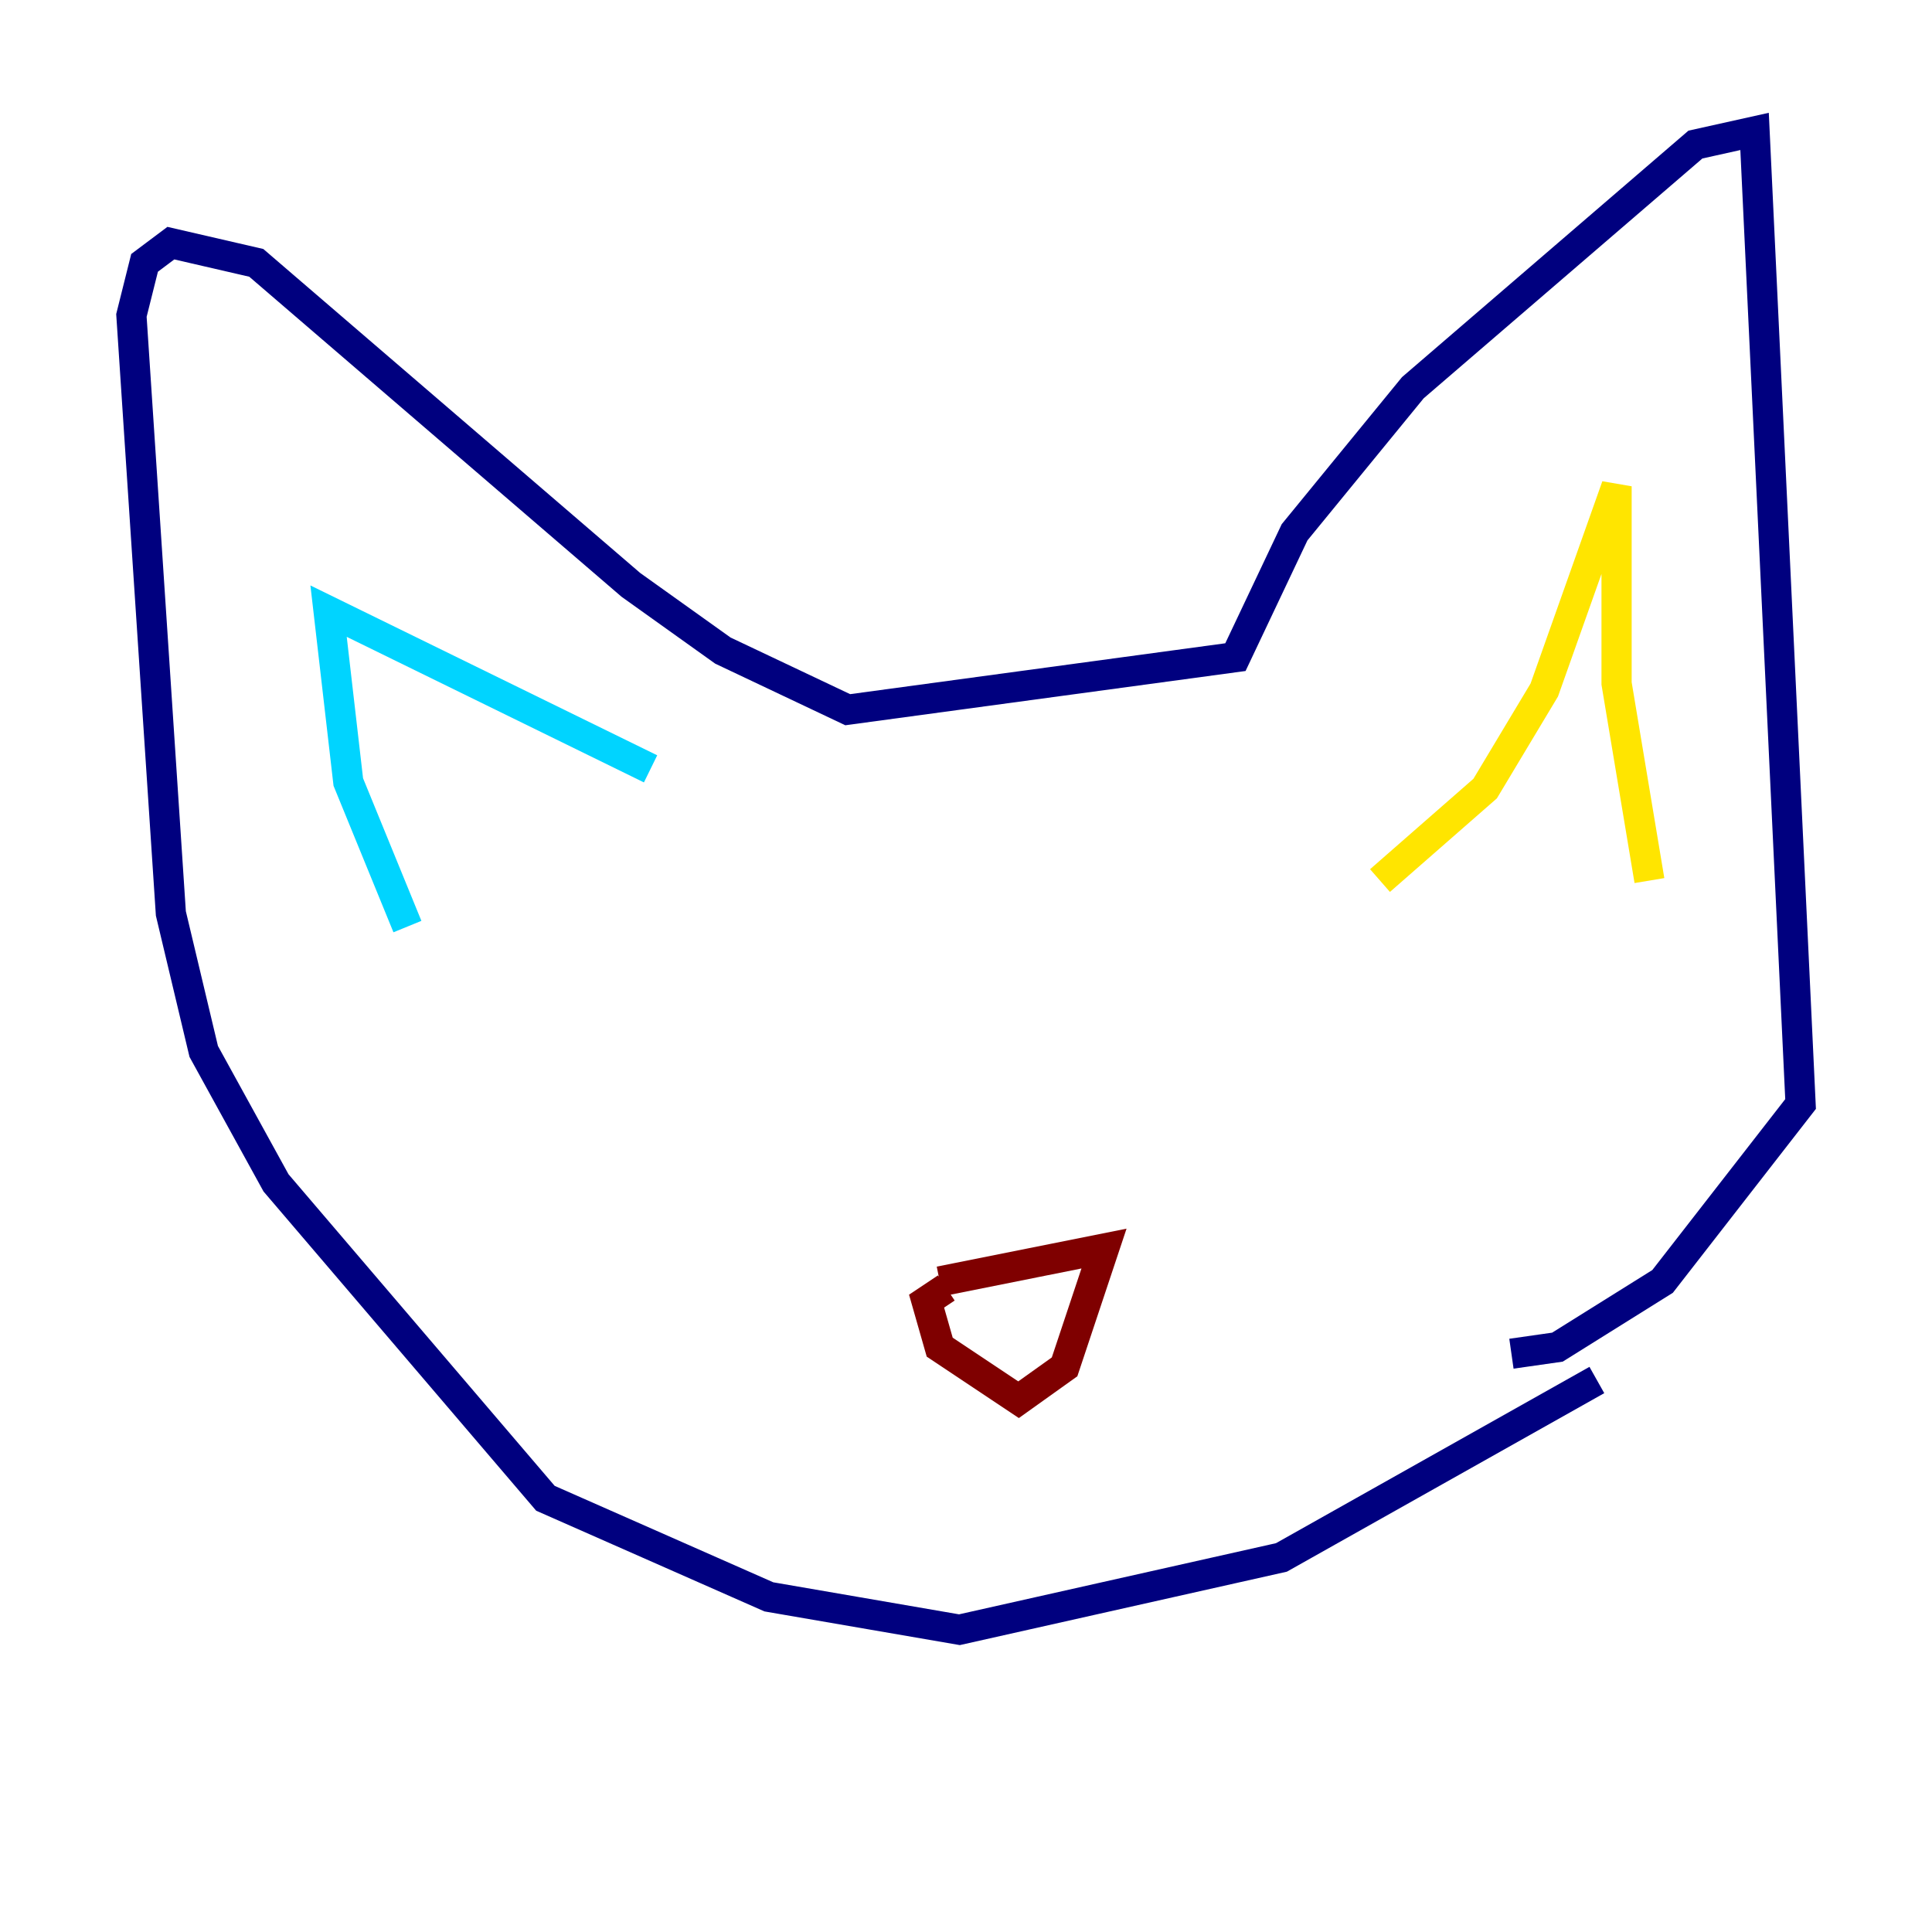 <?xml version="1.0" encoding="utf-8" ?>
<svg baseProfile="tiny" height="128" version="1.2" viewBox="0,0,128,128" width="128" xmlns="http://www.w3.org/2000/svg" xmlns:ev="http://www.w3.org/2001/xml-events" xmlns:xlink="http://www.w3.org/1999/xlink"><defs /><polyline fill="none" points="105.796,91.429 84.898,103.184 63.565,107.973 50.939,105.796 36.136,99.265 18.286,78.367 13.497,69.66 11.32,60.517 8.707,20.898 9.578,17.415 11.32,16.109 16.98,17.415 41.796,38.748 47.891,43.102 56.163,47.02 81.85,43.537 85.769,35.265 93.605,25.687 112.326,9.578 116.245,8.707 119.293,73.143 110.15,84.898 103.184,89.252 100.136,89.687" stroke="#00007f" stroke-width="2" /><polyline fill="none" points="26.993,61.388 23.075,51.809 21.769,40.49 43.102,50.939" stroke="#00d4ff" stroke-width="2" /><polyline fill="none" points="91.429,58.34 98.395,52.245 102.313,45.714 107.102,32.218 107.102,45.279 109.279,58.34" stroke="#ffe500" stroke-width="2" /><polyline fill="none" points="62.258,84.898 73.143,82.721 70.531,90.558 67.483,92.735 62.258,89.252 61.388,86.204 62.694,85.333" stroke="#7f0000" stroke-width="2" /></svg>